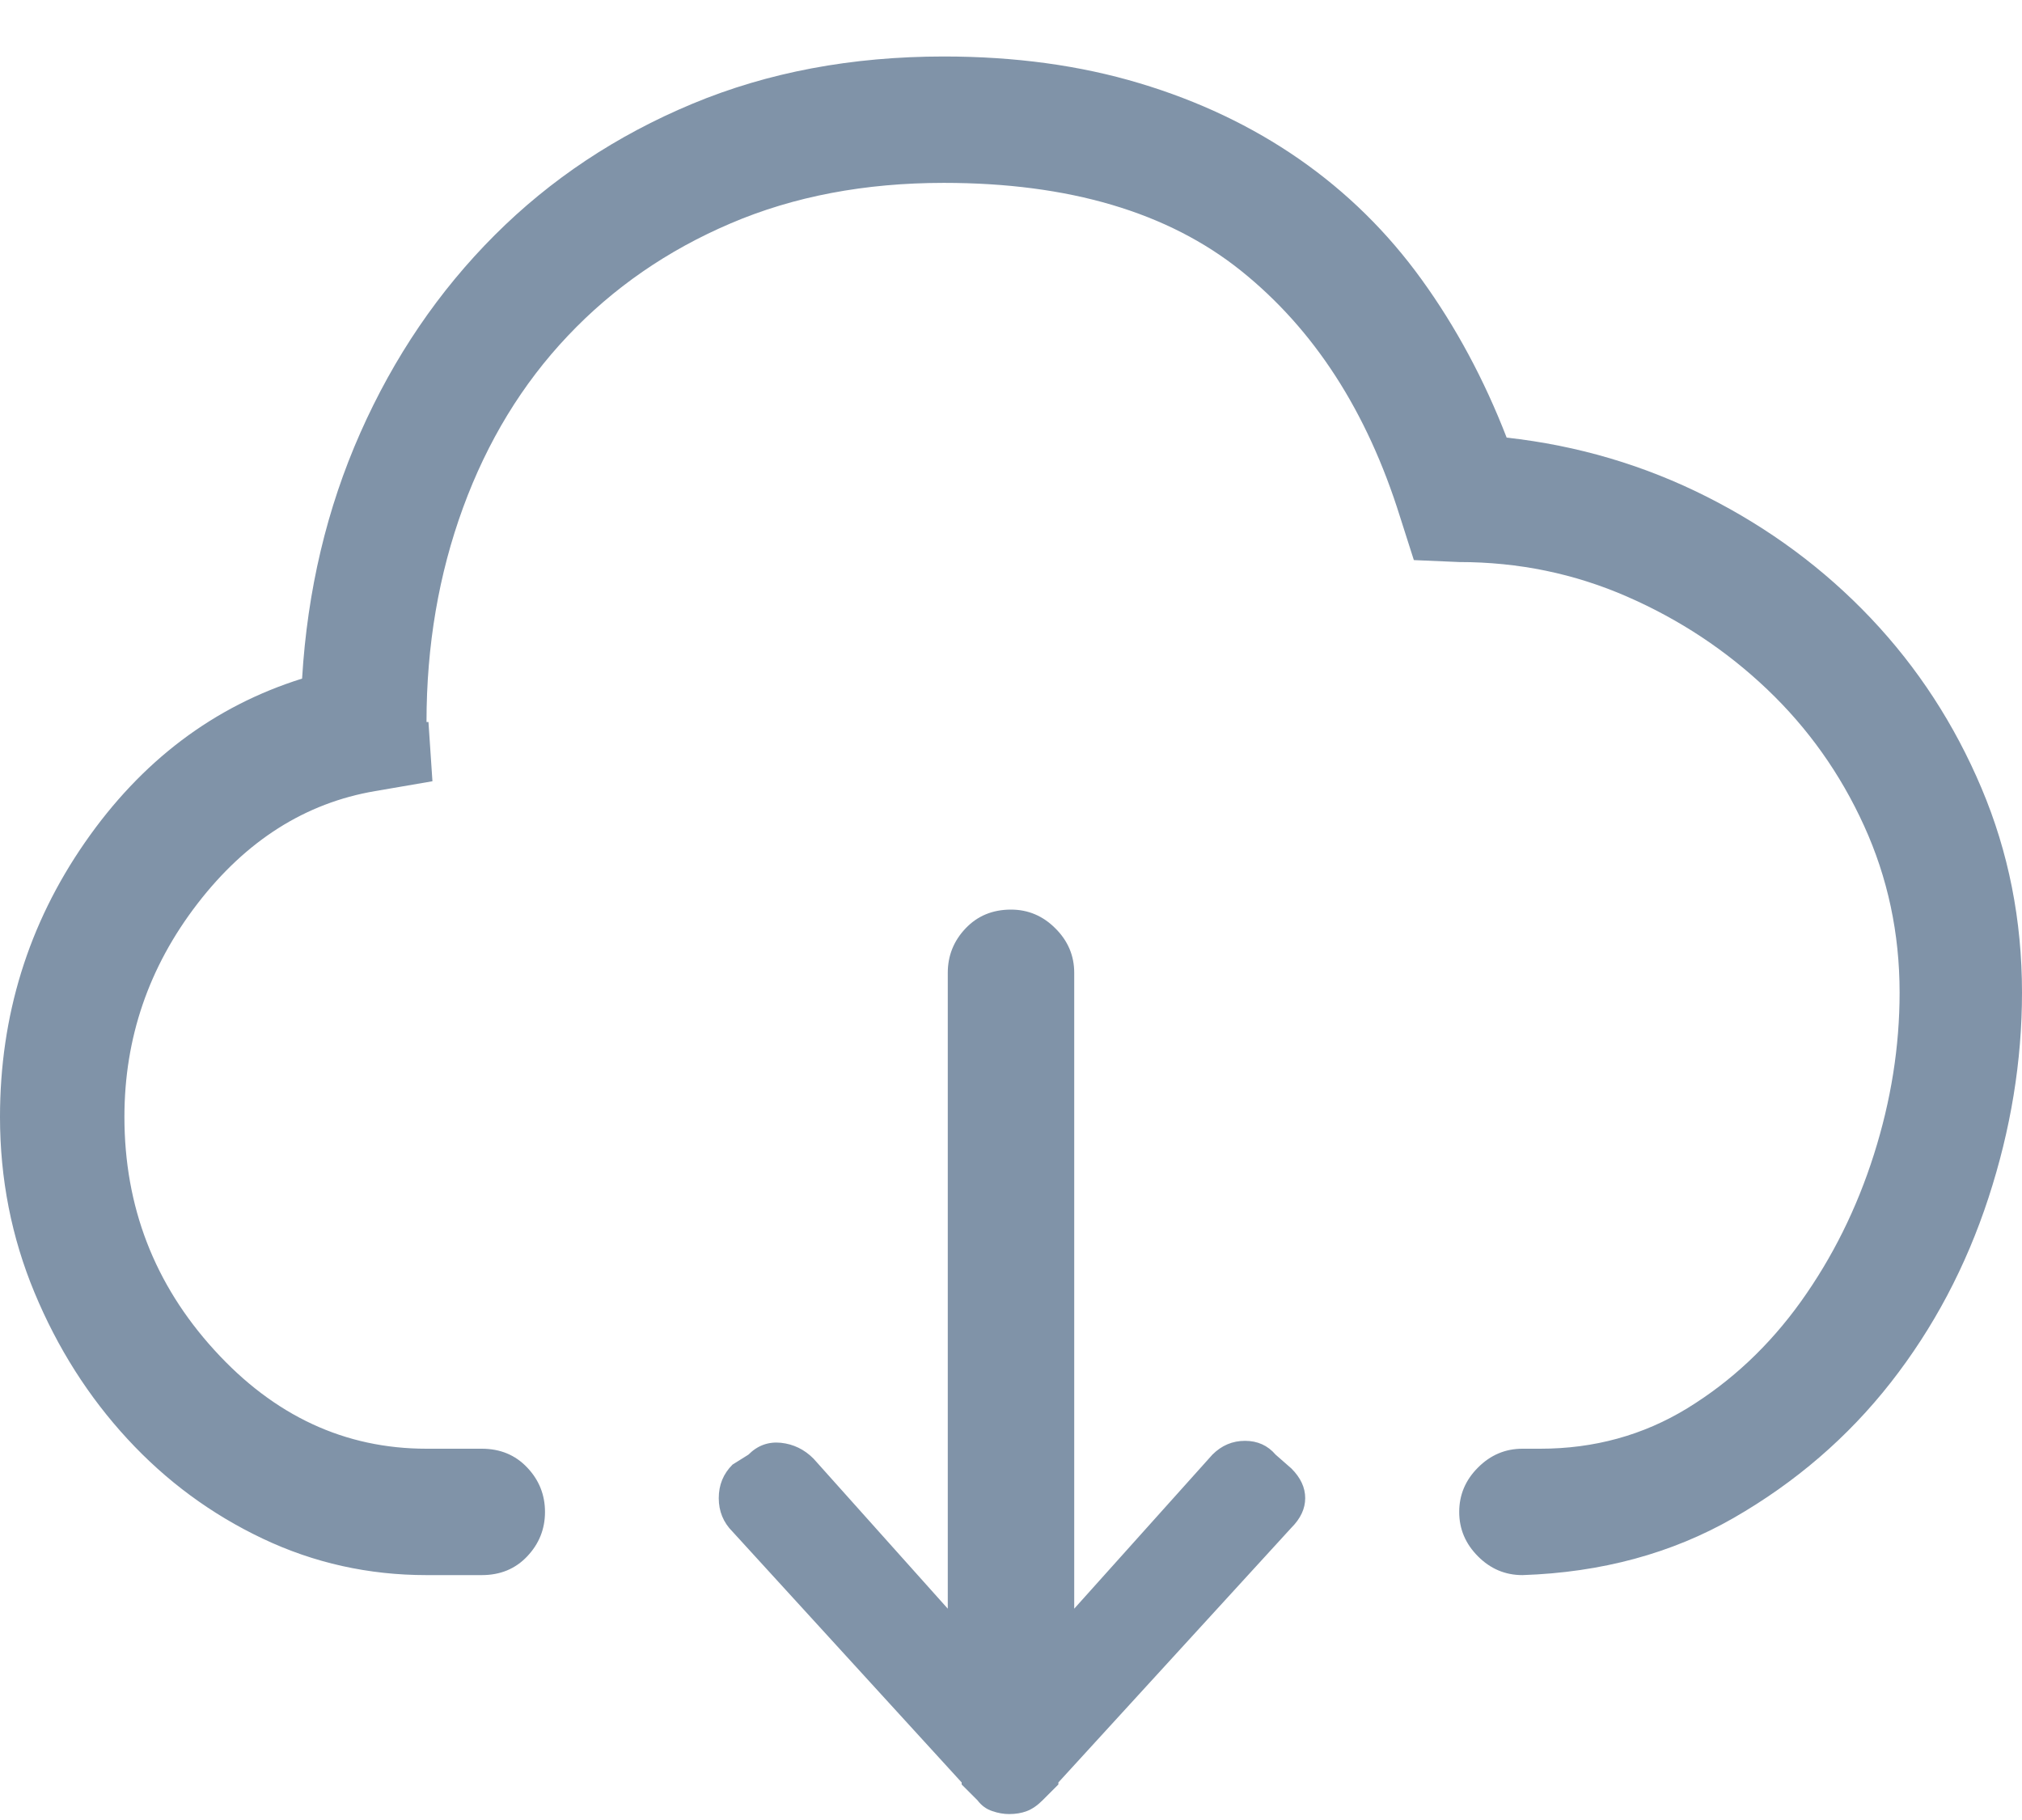 <?xml version="1.0" encoding="UTF-8"?>
<svg width="30px" height="27px" viewBox="0 0 30 27" version="1.1" xmlns="http://www.w3.org/2000/svg" xmlns:xlink="http://www.w3.org/1999/xlink">
    <title>icon-download</title>
    <g id="page-v2" stroke="none" stroke-width="1" fill="none" fill-rule="evenodd">
        <g id="205_三花誌" transform="translate(-546, -3137)" fill="#8093A8" fill-rule="nonzero">
            <g id="群組-2" transform="translate(536, 3126)">
                <g id="icon-download" transform="translate(10, 11.838)">
                    <path d="M22.354,5.654 C22.021,4.795 21.602,4.014 21.094,3.311 C20.586,2.607 19.98,2.012 19.277,1.523 C18.574,1.035 17.783,0.659 16.904,0.396 C16.025,0.132 15.059,0 14.004,0 C12.637,0 11.392,0.234 10.269,0.703 C9.146,1.172 8.169,1.821 7.339,2.651 C6.509,3.481 5.845,4.458 5.347,5.581 C4.849,6.704 4.561,7.92 4.482,9.229 C3.174,9.639 2.1,10.449 1.26,11.66 C0.42,12.871 0,14.229 0,15.732 C0,16.65 0.171,17.52 0.513,18.34 C0.854,19.16 1.313,19.883 1.89,20.508 C2.466,21.133 3.135,21.626 3.896,21.987 C4.658,22.349 5.469,22.529 6.328,22.529 L7.148,22.529 C7.422,22.529 7.646,22.437 7.822,22.251 C7.998,22.065 8.086,21.846 8.086,21.592 C8.086,21.338 7.998,21.118 7.822,20.933 C7.646,20.747 7.422,20.654 7.148,20.654 L6.328,20.654 C5.117,20.654 4.067,20.166 3.179,19.189 C2.29,18.213 1.846,17.061 1.846,15.732 C1.846,14.561 2.207,13.506 2.93,12.568 C3.652,11.631 4.531,11.074 5.566,10.898 L6.416,10.752 L6.357,9.873 L6.328,9.873 C6.328,8.74 6.509,7.681 6.87,6.694 C7.231,5.708 7.749,4.858 8.423,4.146 C9.097,3.433 9.902,2.876 10.84,2.476 C11.777,2.075 12.832,1.875 14.004,1.875 C15.859,1.875 17.329,2.31 18.413,3.179 C19.497,4.048 20.283,5.264 20.771,6.826 L20.977,7.471 L21.65,7.5 C22.529,7.5 23.359,7.671 24.141,8.013 C24.922,8.354 25.615,8.813 26.221,9.39 C26.826,9.966 27.305,10.64 27.656,11.411 C28.008,12.183 28.184,13.008 28.184,13.887 C28.184,14.688 28.057,15.488 27.803,16.289 C27.549,17.09 27.188,17.817 26.719,18.472 C26.25,19.126 25.688,19.653 25.034,20.054 C24.38,20.454 23.652,20.654 22.852,20.654 L22.588,20.654 C22.334,20.654 22.114,20.747 21.929,20.933 C21.743,21.118 21.65,21.338 21.65,21.592 C21.65,21.846 21.743,22.065 21.929,22.251 C22.114,22.437 22.334,22.529 22.588,22.529 L22.588,22.529 C23.76,22.49 24.805,22.207 25.723,21.68 C26.641,21.152 27.417,20.483 28.052,19.673 C28.687,18.862 29.17,17.949 29.502,16.934 C29.834,15.918 30,14.902 30,13.887 C30,12.812 29.8,11.802 29.399,10.854 C28.999,9.907 28.452,9.067 27.759,8.335 C27.065,7.603 26.255,7.002 25.327,6.533 C24.399,6.064 23.408,5.771 22.354,5.654 Z M18.926,20.742 C18.809,20.605 18.657,20.537 18.472,20.537 C18.286,20.537 18.125,20.605 17.988,20.742 L15.938,23.027 L15.938,13.594 C15.938,13.34 15.845,13.12 15.659,12.935 C15.474,12.749 15.254,12.656 15,12.656 C14.727,12.656 14.502,12.749 14.326,12.935 C14.15,13.12 14.062,13.34 14.062,13.594 L14.062,23.027 L12.07,20.801 C11.934,20.664 11.772,20.586 11.587,20.566 C11.401,20.547 11.24,20.605 11.104,20.742 L10.869,20.889 C10.732,21.025 10.664,21.191 10.664,21.387 C10.664,21.582 10.732,21.748 10.869,21.885 L14.268,25.605 C14.268,25.625 14.268,25.635 14.268,25.635 C14.268,25.635 14.268,25.635 14.268,25.635 L14.502,25.869 C14.561,25.947 14.634,26.001 14.722,26.03 C14.81,26.06 14.893,26.074 14.971,26.074 C15.068,26.074 15.156,26.06 15.234,26.03 C15.312,26.001 15.391,25.947 15.469,25.869 L15.703,25.635 C15.703,25.635 15.703,25.635 15.703,25.635 C15.703,25.635 15.703,25.625 15.703,25.605 L19.16,21.826 C19.297,21.689 19.365,21.543 19.365,21.387 C19.365,21.23 19.297,21.084 19.16,20.947 L18.926,20.742 Z" id="形狀"></path>
                </g>
            </g>
        </g>
    </g>
</svg>